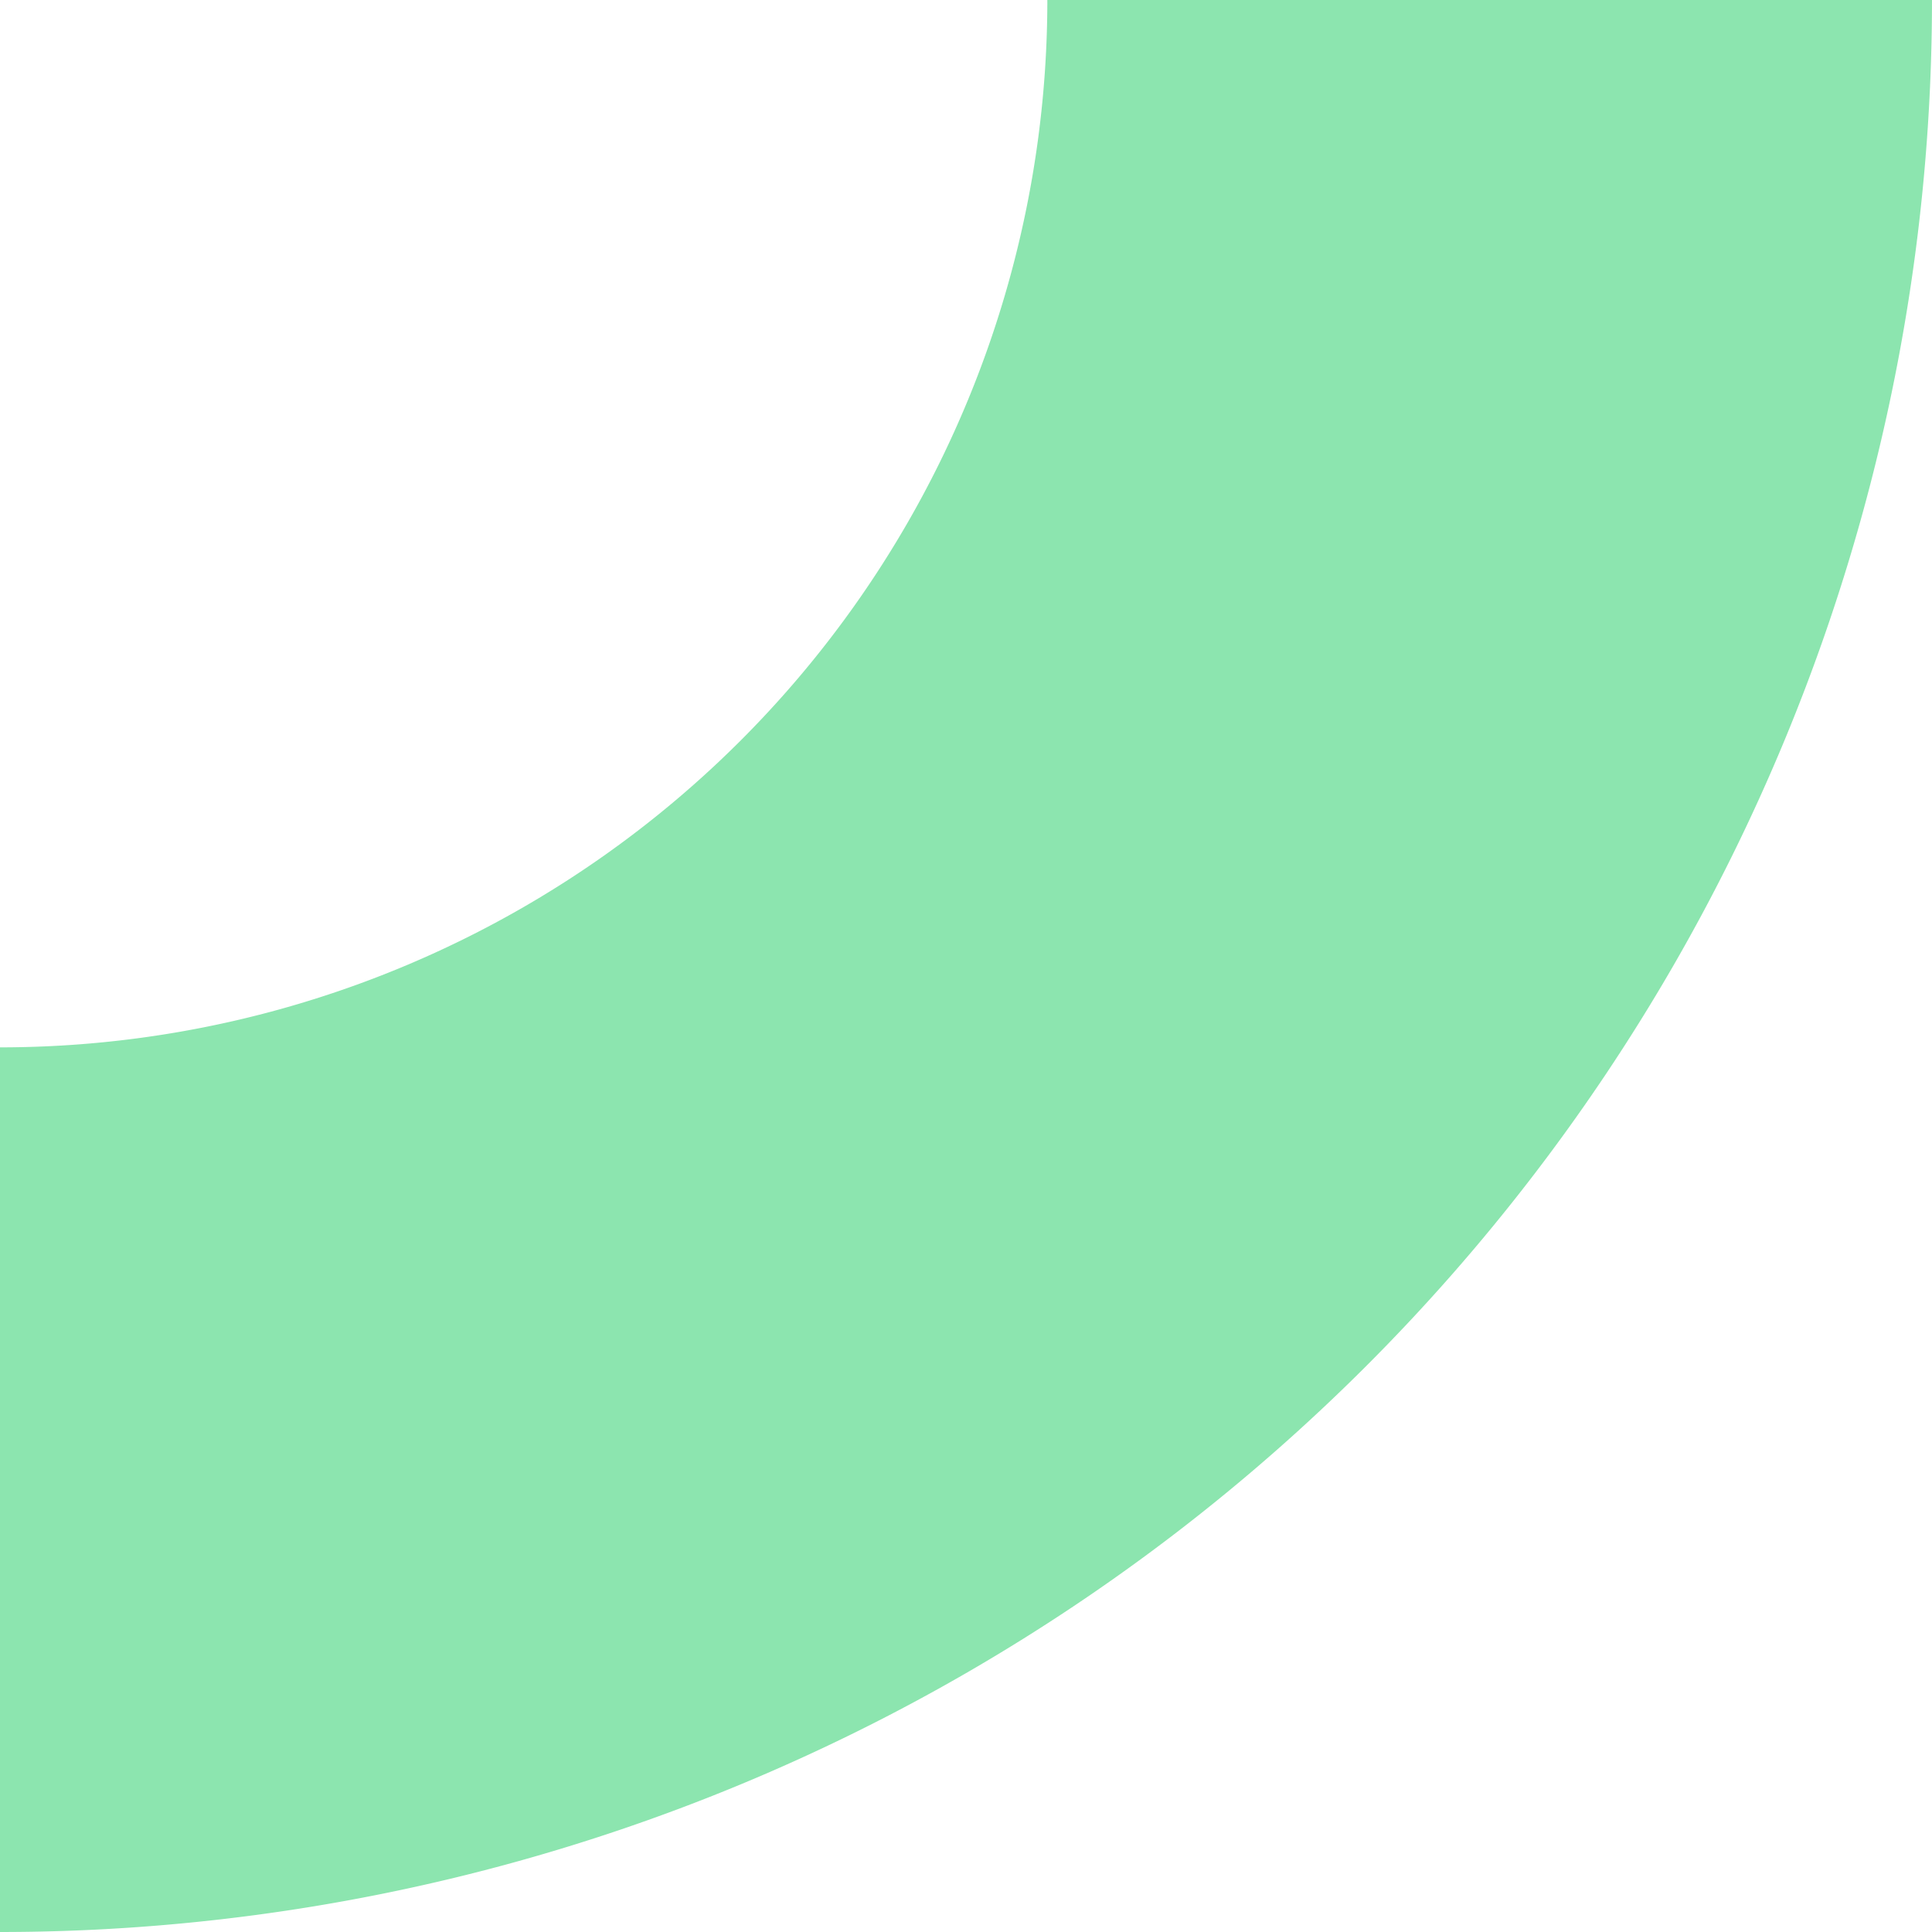 <?xml version="1.0" encoding="UTF-8" standalone="no"?>
<!-- Created with Inkscape (http://www.inkscape.org/) -->

<svg
   width="96.569mm"
   height="96.569mm"
   viewBox="0 0 96.569 96.569"
   version="1.1"
   id="svg1"
   xmlns="http://www.w3.org/2000/svg"
   xmlns:svg="http://www.w3.org/2000/svg">
  <defs
     id="defs1" />
  <g
     id="layer1"
     transform="translate(-97.958,-120.537)">
    <path
       id="path1"
       style="opacity:0.461;fill:#00c54e;fill-opacity:0.982;stroke-width:0.387"
       d="m 150.308,120.537 a 52.35,52.35 0 0 1 0,7.6e-4 52.35,52.35 0 0 1 -52.351,52.35 v 44.218 a 96.568,96.568 0 0 0 96.569,-96.568 96.568,96.568 0 0 0 0,-7.6e-4 z" />
  </g>
</svg>
